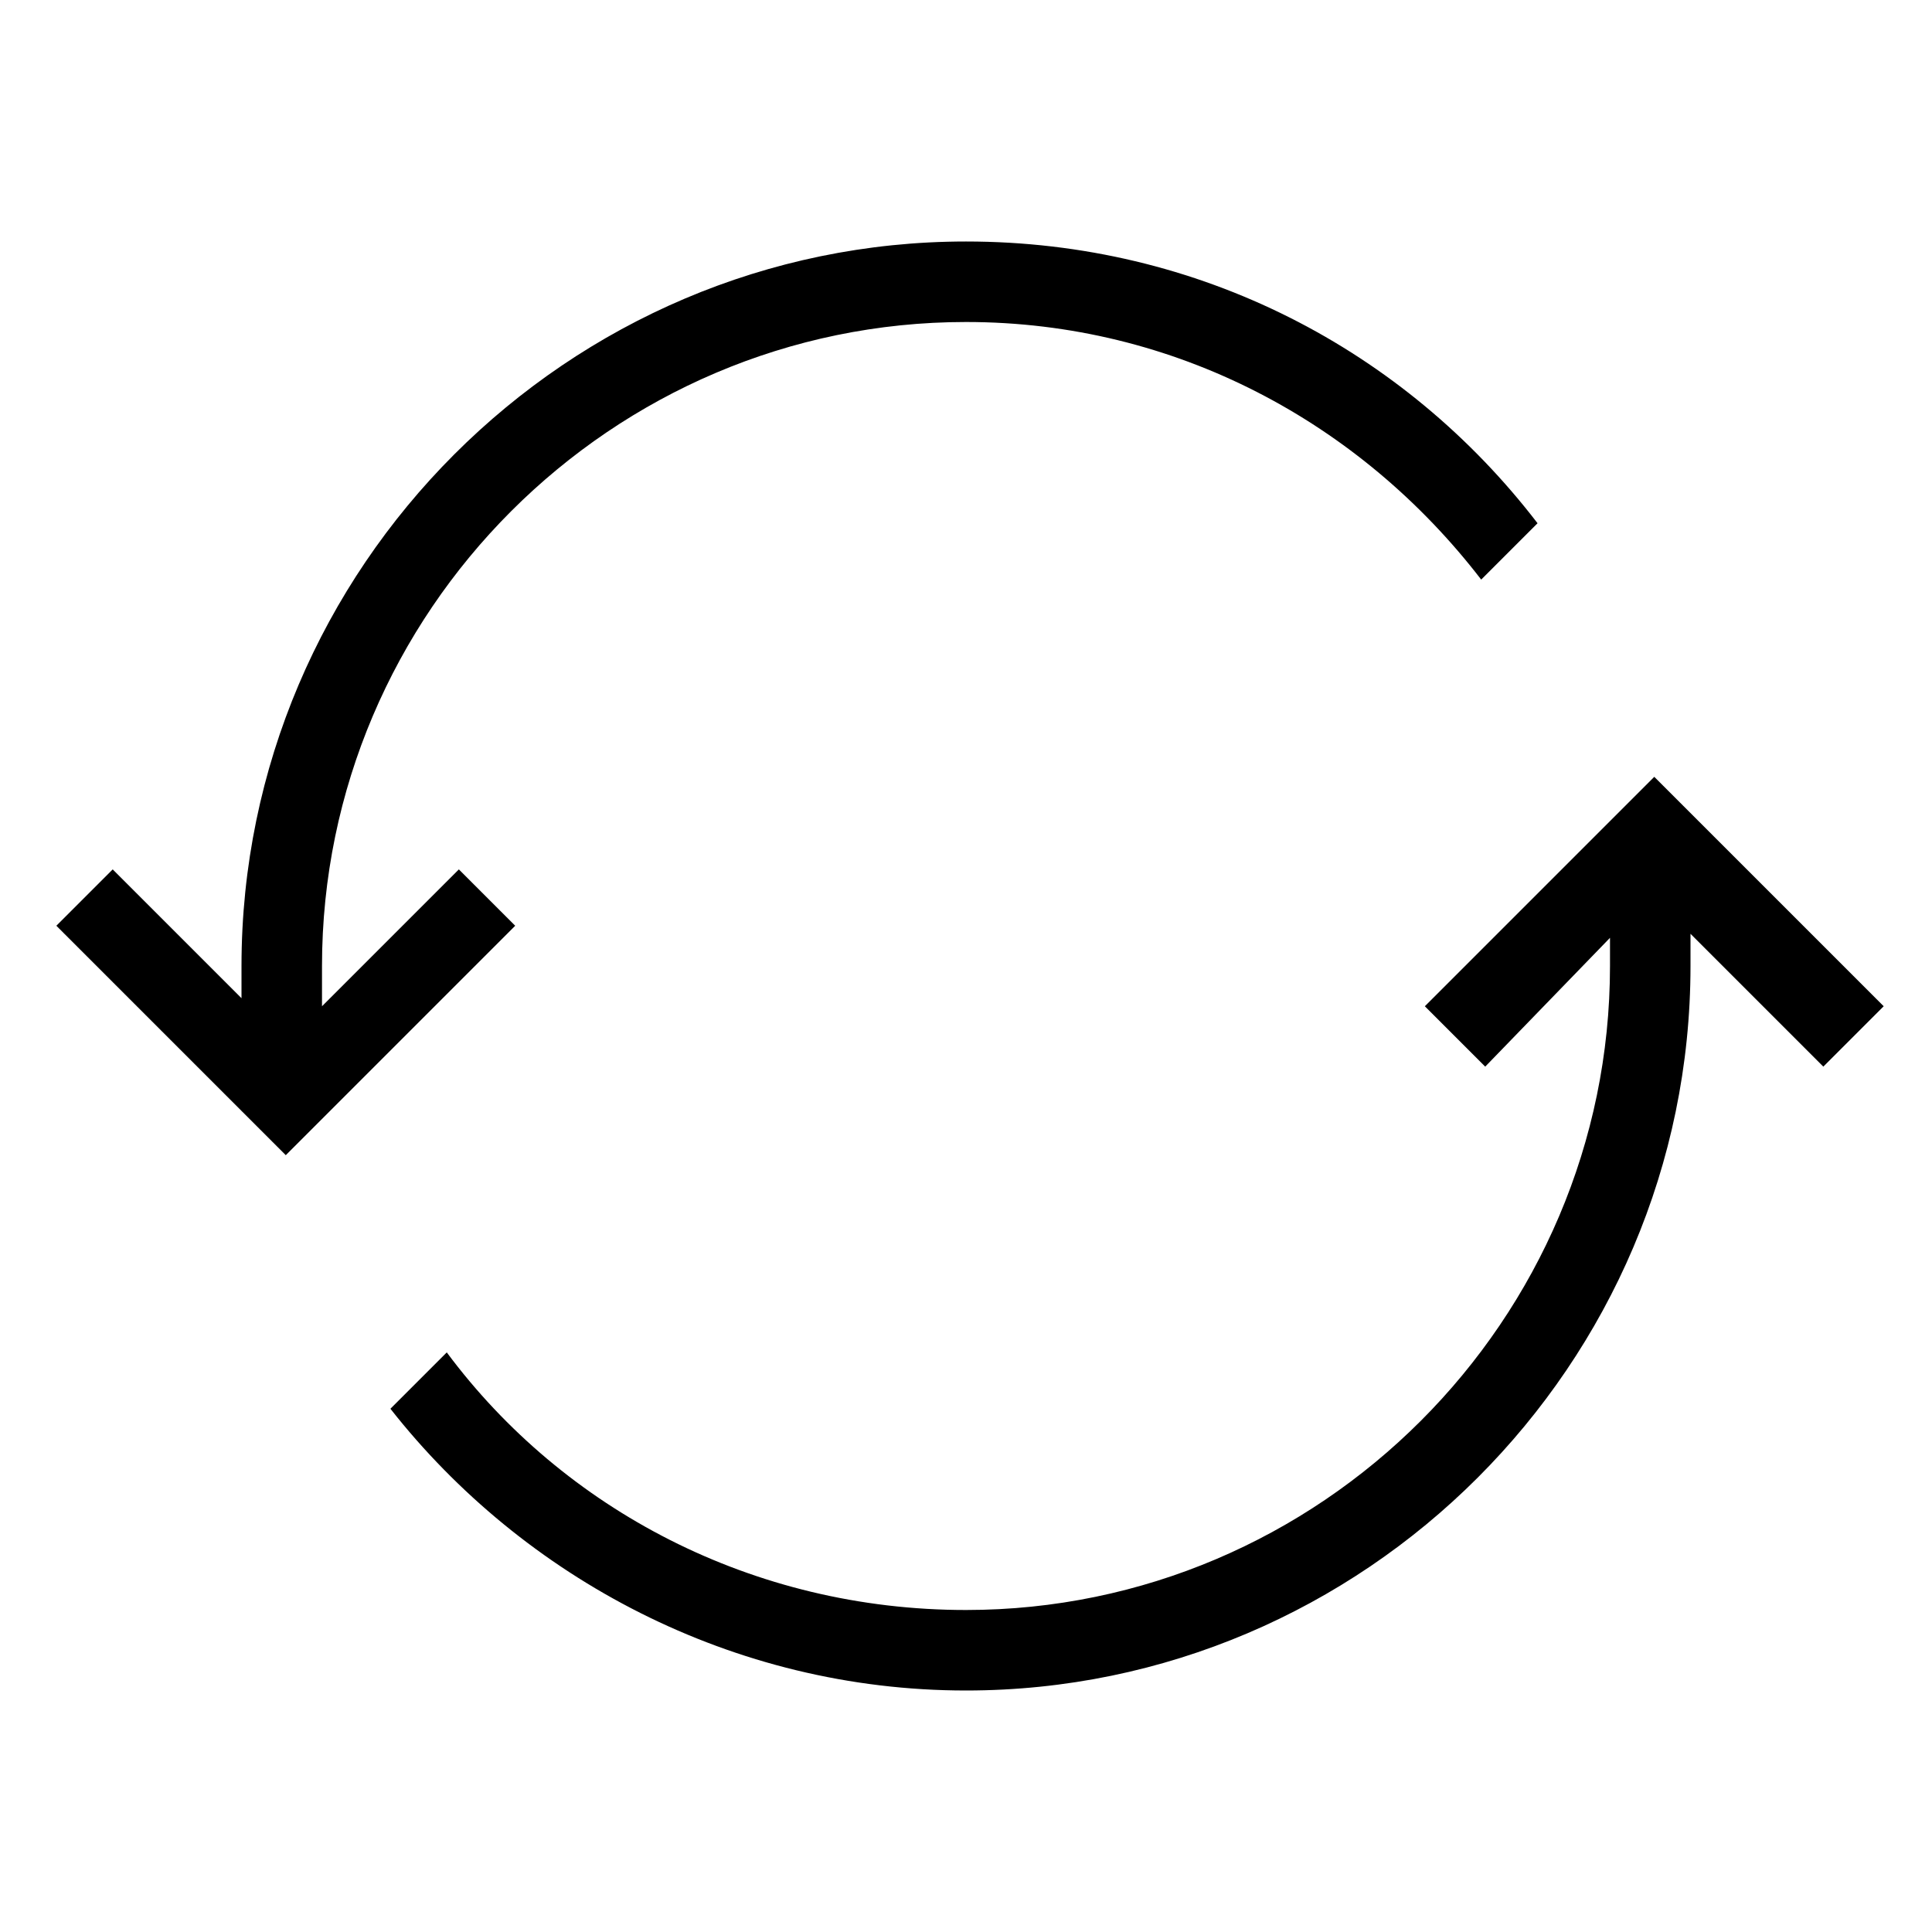 <svg width="24" height="24" viewBox="0 0 240 240" role="img">
  <path d="M210 116v4c0 49.5-40.5 90-90 90-29 0-55-14-71.5-35l7-7c14.5 19.5 38 32 64.5 32 44 0 80-36 80-80v-3.5l-15.5 16-7.5-7.5 28.5-28.5L234 125l-7.5 7.5L210 116zm-180 8v-4c0-49.5 40.5-90 90-90 29 0 54.5 13.5 71 35l-7 7C169 52.5 146 40 120 40c-44 0-80 36-80 80v5l17-17 7 7-28.5 28.5L7 115l7-7 16 16z"/>
</svg>
